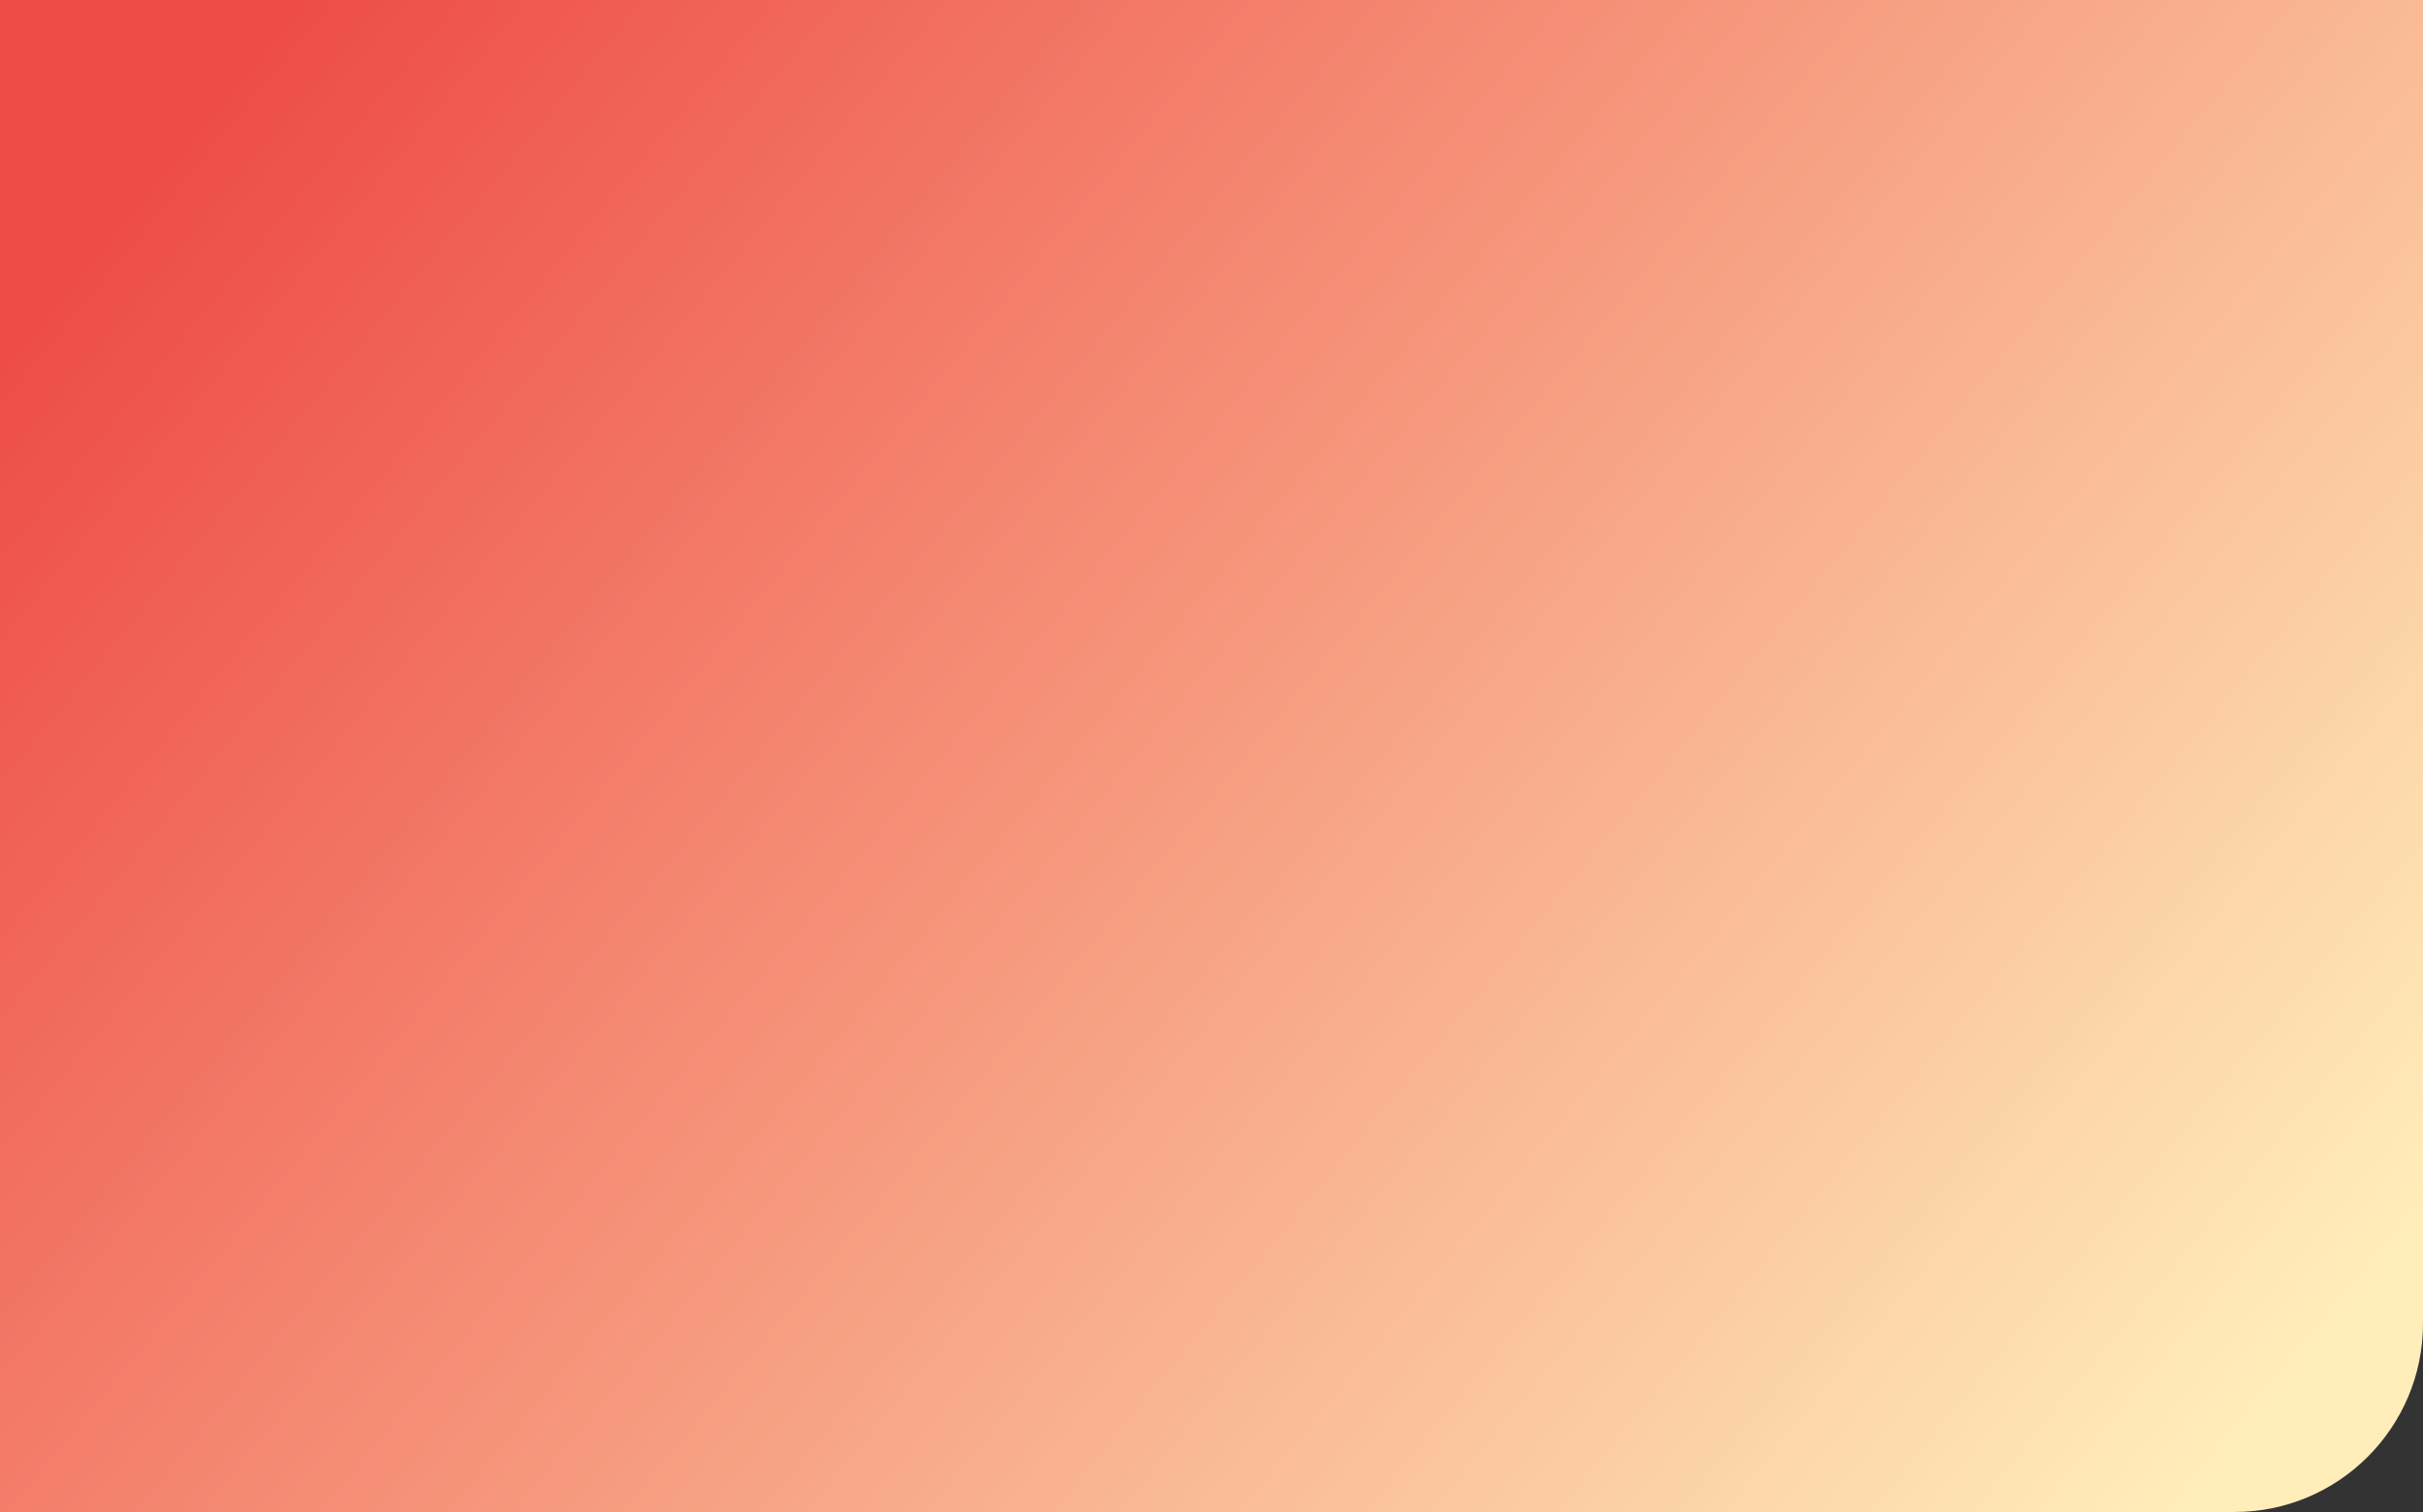 <svg width="1285" height="802" viewBox="0 0 1285 802" fill="none" xmlns="http://www.w3.org/2000/svg">
<rect x="0" y="0" width="1285" height="802" fill="#333333" stroke="none"/>
<path d="M1285 3.05176e-05H0V801.836H1185C1240.23 801.836 1285 757.064 1285 701.836V3.05176e-05Z" fill="url(#paint0_linear)"/>
<defs>
<linearGradient id="paint0_linear" x1="892.272" y1="1121.64" x2="-95.316" y2="309.187" gradientUnits="userSpaceOnUse">
<stop stop-color="#FFEDBA"/>
<stop offset="1" stop-color="#EE4D47"/>
</linearGradient>
</defs>
</svg>
